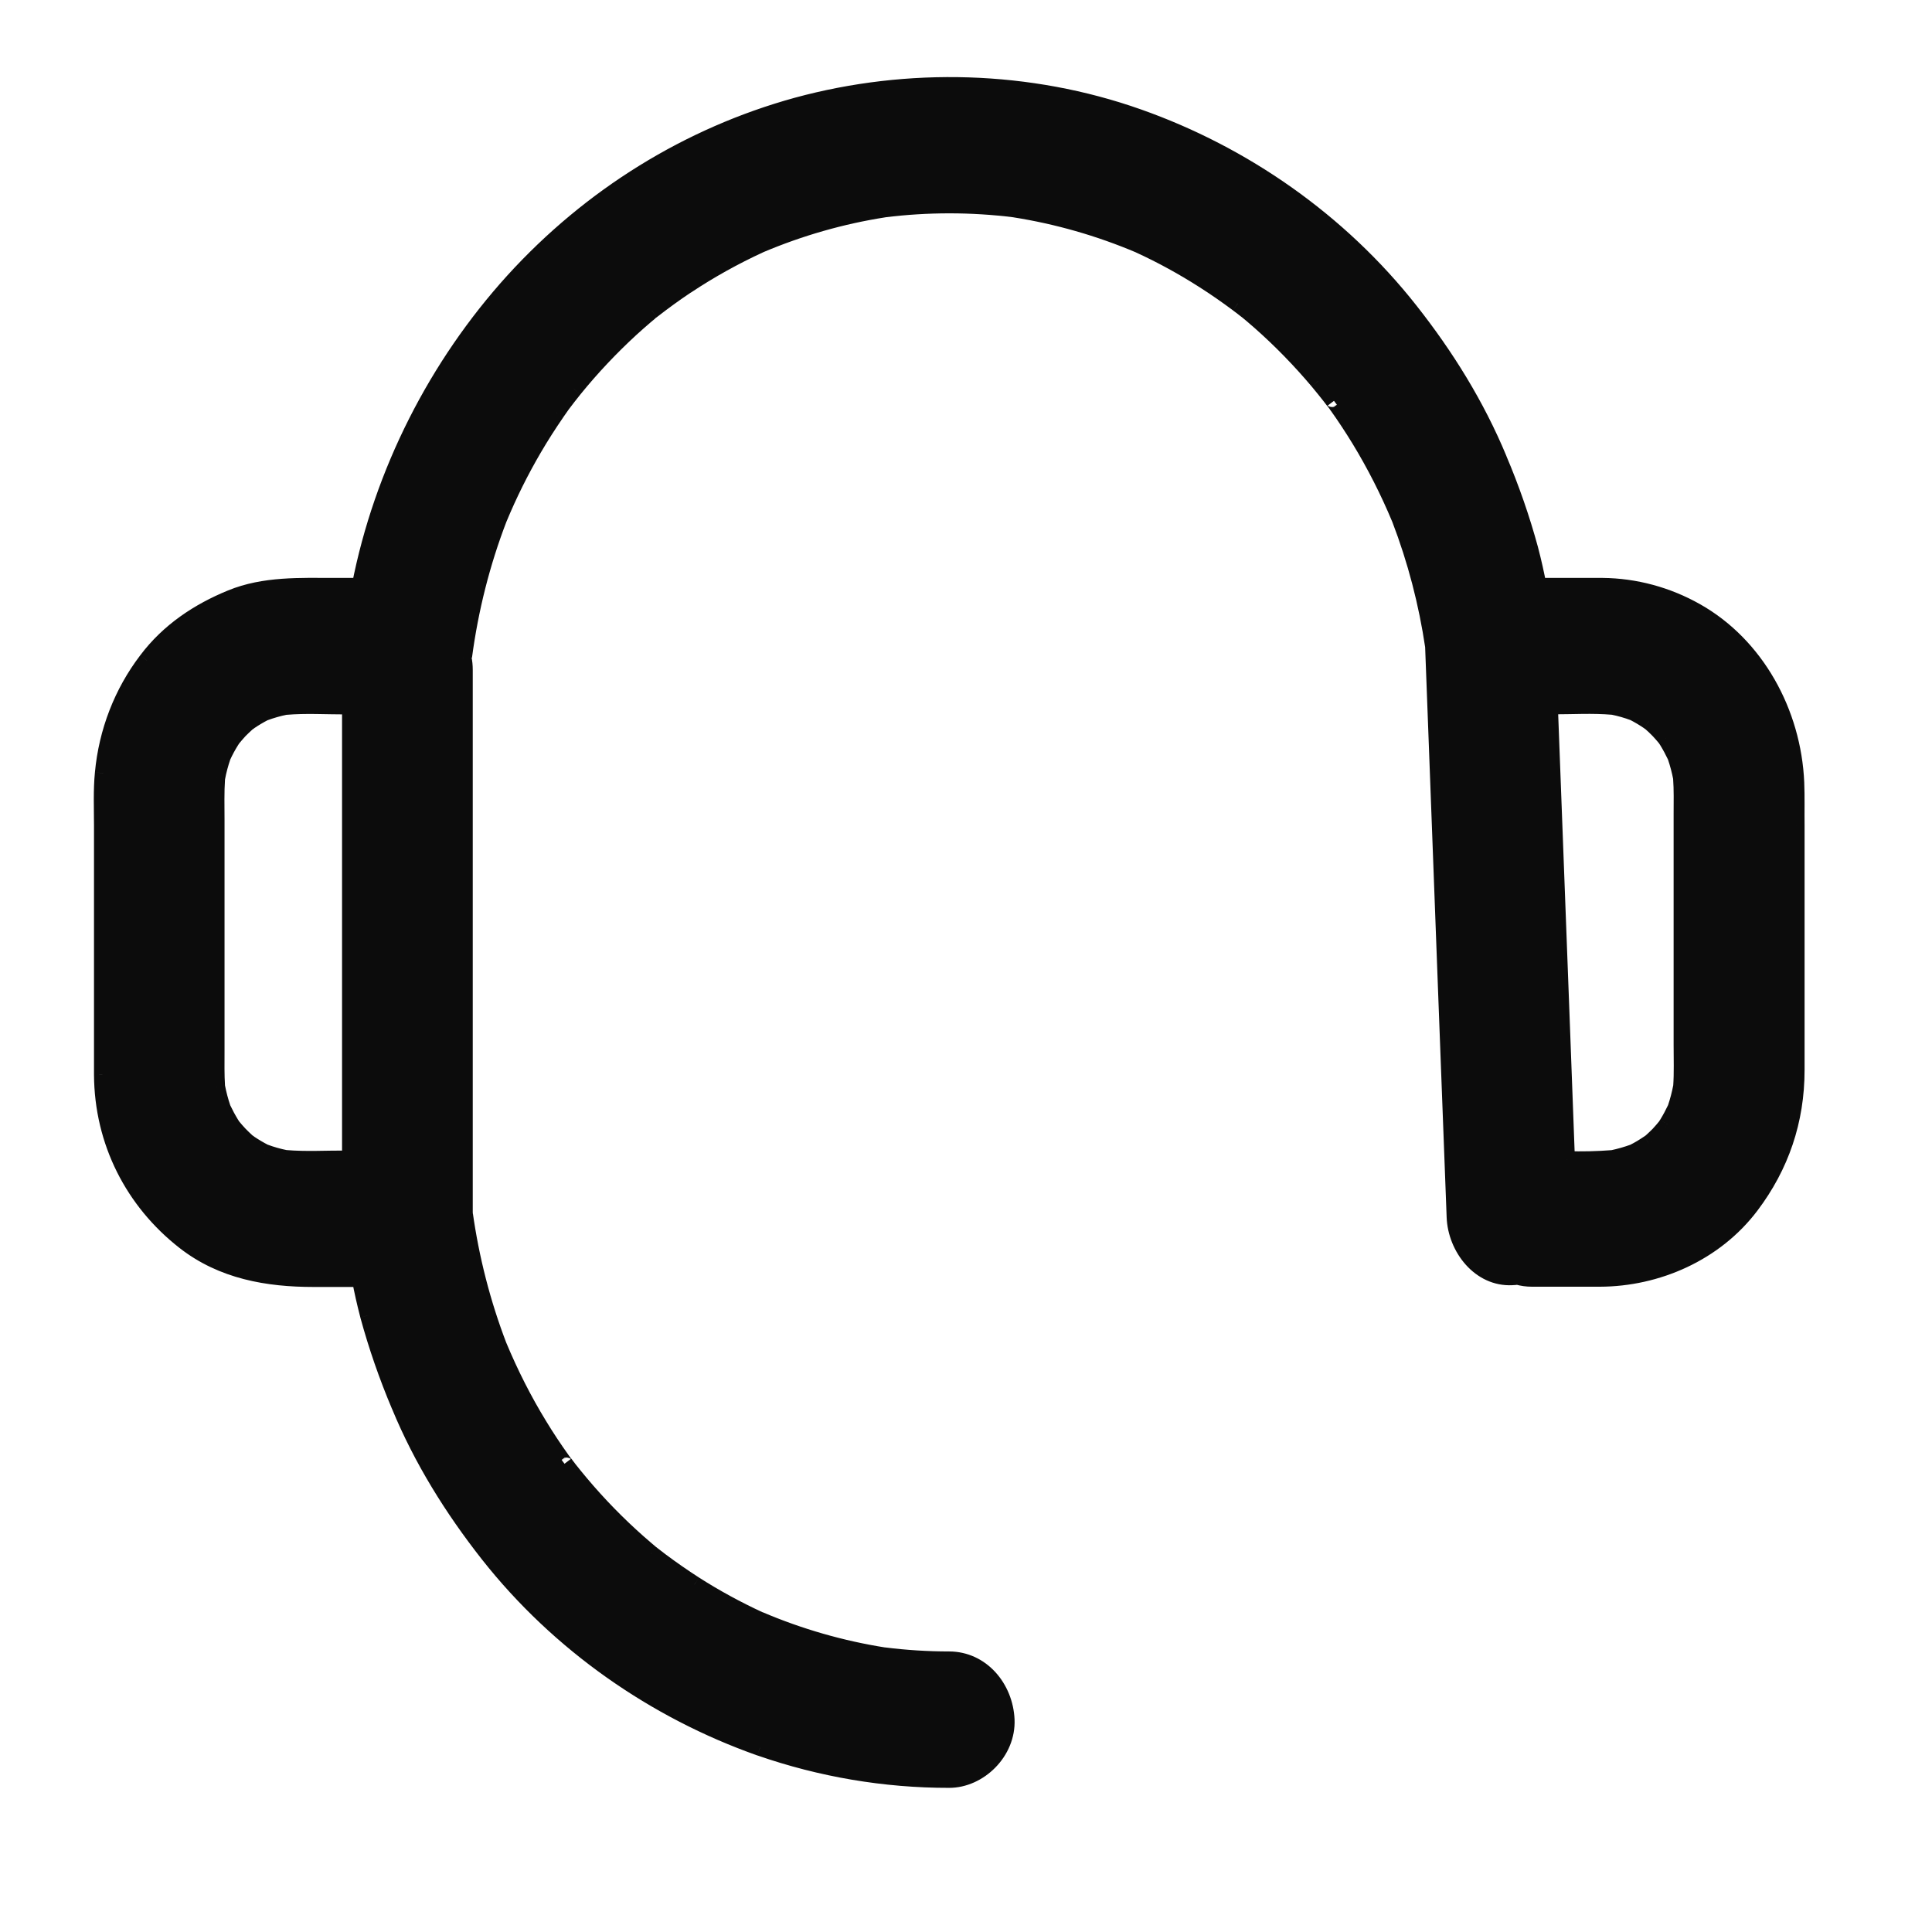 <svg width="23" height="23" viewBox="0 0 23 23" fill="none" xmlns="http://www.w3.org/2000/svg">
<g clip-path="url(#clip0_33_33884)">
<mask id="path-1-outside-1_33_33884" maskUnits="userSpaceOnUse" x="0.217" y="0.018" width="22" height="22" fill="black">
<rect fill="white" x="0.217" y="0.018" width="22" height="22"/>
<path d="M21.379 9.319C21.343 8.481 20.902 7.682 20.19 7.28C19.848 7.087 19.467 6.984 19.079 6.98H18.312C18.284 6.834 18.252 6.688 18.213 6.543C18.114 6.176 17.989 5.817 17.841 5.469C17.575 4.825 17.21 4.239 16.785 3.699C15.943 2.631 14.8 1.838 13.551 1.397C12.252 0.938 10.815 0.9 9.49 1.259C8.203 1.613 7.034 2.335 6.115 3.345C5.205 4.348 4.553 5.621 4.288 6.98H3.989C3.574 6.98 3.148 6.96 2.753 7.122C2.364 7.28 2.009 7.515 1.748 7.862C1.455 8.247 1.275 8.714 1.23 9.205C1.209 9.41 1.219 9.621 1.219 9.827V12.791C1.222 13.594 1.59 14.302 2.196 14.777C2.647 15.129 3.187 15.221 3.734 15.221H4.288C4.316 15.368 4.348 15.514 4.386 15.659C4.486 16.025 4.61 16.384 4.758 16.732C5.024 17.375 5.39 17.961 5.814 18.501C6.656 19.569 7.799 20.363 9.049 20.804C9.775 21.056 10.535 21.185 11.3 21.184C11.655 21.184 11.994 20.856 11.978 20.472C11.961 20.088 11.68 19.762 11.3 19.761C11.04 19.76 10.781 19.744 10.524 19.712C10.015 19.631 9.517 19.488 9.039 19.285C8.773 19.163 8.515 19.022 8.267 18.864C8.13 18.776 7.996 18.683 7.865 18.585C7.833 18.56 7.8 18.535 7.768 18.51L7.751 18.497L7.703 18.457C7.668 18.427 7.633 18.397 7.598 18.367C7.353 18.15 7.123 17.914 6.91 17.661C6.86 17.602 6.811 17.541 6.764 17.481C6.749 17.462 6.735 17.444 6.721 17.425C6.77 17.49 6.716 17.421 6.692 17.388L6.691 17.386L6.688 17.382C6.679 17.37 6.669 17.358 6.66 17.345L6.686 17.378C6.591 17.246 6.501 17.111 6.416 16.971C6.232 16.669 6.071 16.352 5.934 16.024C5.74 15.515 5.604 14.984 5.528 14.442V7.975C5.528 7.927 5.523 7.879 5.513 7.833C5.52 7.801 5.526 7.767 5.531 7.733L5.52 7.814C5.595 7.251 5.734 6.7 5.936 6.172C6.057 5.884 6.196 5.604 6.353 5.336C6.437 5.191 6.527 5.05 6.622 4.913C6.644 4.882 6.665 4.85 6.687 4.818C6.735 4.756 6.783 4.693 6.832 4.632C7.041 4.376 7.267 4.135 7.509 3.914C7.566 3.862 7.623 3.811 7.681 3.761C7.699 3.746 7.716 3.731 7.734 3.717C7.723 3.727 7.711 3.737 7.698 3.745C7.716 3.726 7.737 3.71 7.759 3.696C7.763 3.693 7.766 3.69 7.769 3.688C7.898 3.587 8.031 3.492 8.166 3.401C8.447 3.215 8.742 3.051 9.046 2.911C9.522 2.71 10.018 2.568 10.525 2.488C11.041 2.424 11.563 2.424 12.079 2.488C12.588 2.568 13.086 2.711 13.563 2.913C13.829 3.035 14.086 3.176 14.334 3.335C14.472 3.422 14.605 3.515 14.736 3.614C14.769 3.637 14.801 3.663 14.834 3.688L14.852 3.702L14.899 3.741C14.933 3.771 14.968 3.801 15.003 3.831C15.248 4.048 15.479 4.284 15.691 4.537C15.741 4.596 15.79 4.656 15.838 4.717C15.852 4.735 15.866 4.754 15.88 4.772C15.832 4.709 15.886 4.777 15.909 4.81L15.911 4.812L15.914 4.816C15.923 4.828 15.932 4.841 15.941 4.853L15.916 4.82C16.011 4.952 16.1 5.088 16.185 5.227C16.369 5.529 16.53 5.846 16.667 6.174C16.856 6.666 16.989 7.178 17.067 7.702L17.152 9.983C17.198 11.203 17.243 12.423 17.29 13.643L17.322 14.488C17.336 14.86 17.624 15.218 18 15.2C18.022 15.2 18.043 15.197 18.064 15.194C18.121 15.21 18.179 15.218 18.238 15.218H19.047C19.725 15.216 20.415 14.917 20.842 14.351C21.198 13.88 21.384 13.342 21.384 12.738V9.826C21.381 9.656 21.386 9.487 21.379 9.319ZM3.4 13.791C3.315 13.774 3.231 13.75 3.149 13.72C3.087 13.689 3.027 13.653 2.969 13.613C2.959 13.607 2.95 13.6 2.941 13.593C2.911 13.565 2.88 13.537 2.851 13.507C2.822 13.476 2.795 13.444 2.768 13.412C2.762 13.402 2.755 13.393 2.749 13.383C2.711 13.322 2.677 13.259 2.647 13.193C2.619 13.11 2.596 13.024 2.58 12.937C2.57 12.795 2.573 12.653 2.573 12.511V9.764C2.573 9.598 2.568 9.43 2.58 9.265C2.596 9.177 2.619 9.091 2.647 9.008C2.677 8.942 2.711 8.879 2.749 8.818C2.755 8.808 2.762 8.799 2.768 8.789C2.795 8.757 2.822 8.725 2.851 8.695C2.88 8.664 2.91 8.636 2.941 8.608C2.95 8.601 2.959 8.594 2.969 8.588C3.026 8.548 3.086 8.513 3.148 8.481C3.23 8.451 3.313 8.427 3.398 8.41C3.637 8.39 3.882 8.405 4.12 8.405H4.172V13.797H4.121C3.884 13.796 3.638 13.811 3.4 13.791ZM5.529 14.454C5.529 14.452 5.529 14.45 5.529 14.449V14.454ZM19.658 13.592C19.649 13.599 19.64 13.606 19.63 13.612C19.572 13.652 19.512 13.688 19.45 13.719C19.367 13.75 19.283 13.774 19.197 13.792C19.015 13.806 18.832 13.81 18.649 13.804C18.629 13.268 18.609 12.732 18.589 12.197C18.543 10.977 18.497 9.757 18.451 8.537C18.449 8.493 18.448 8.448 18.446 8.404H18.477C18.715 8.404 18.961 8.389 19.199 8.409C19.284 8.426 19.368 8.45 19.45 8.48C19.512 8.511 19.572 8.547 19.629 8.587C19.638 8.593 19.648 8.6 19.657 8.607C19.687 8.635 19.718 8.663 19.747 8.693C19.776 8.724 19.802 8.756 19.829 8.788C19.836 8.798 19.842 8.807 19.848 8.817C19.886 8.878 19.92 8.941 19.95 9.006C19.979 9.09 20.001 9.175 20.018 9.262C20.028 9.405 20.024 9.547 20.024 9.689V12.438C20.024 12.603 20.03 12.771 20.018 12.937C20.002 13.024 19.979 13.11 19.951 13.194C19.921 13.259 19.886 13.322 19.849 13.383C19.843 13.393 19.836 13.402 19.83 13.412C19.803 13.444 19.776 13.476 19.747 13.507C19.718 13.538 19.688 13.564 19.658 13.592Z"/>
</mask>
<path d="M21.379 9.319C21.343 8.481 20.902 7.682 20.19 7.28C19.848 7.087 19.467 6.984 19.079 6.98H18.312C18.284 6.834 18.252 6.688 18.213 6.543C18.114 6.176 17.989 5.817 17.841 5.469C17.575 4.825 17.21 4.239 16.785 3.699C15.943 2.631 14.8 1.838 13.551 1.397C12.252 0.938 10.815 0.9 9.49 1.259C8.203 1.613 7.034 2.335 6.115 3.345C5.205 4.348 4.553 5.621 4.288 6.98H3.989C3.574 6.98 3.148 6.96 2.753 7.122C2.364 7.28 2.009 7.515 1.748 7.862C1.455 8.247 1.275 8.714 1.23 9.205C1.209 9.41 1.219 9.621 1.219 9.827V12.791C1.222 13.594 1.59 14.302 2.196 14.777C2.647 15.129 3.187 15.221 3.734 15.221H4.288C4.316 15.368 4.348 15.514 4.386 15.659C4.486 16.025 4.61 16.384 4.758 16.732C5.024 17.375 5.39 17.961 5.814 18.501C6.656 19.569 7.799 20.363 9.049 20.804C9.775 21.056 10.535 21.185 11.3 21.184C11.655 21.184 11.994 20.856 11.978 20.472C11.961 20.088 11.68 19.762 11.3 19.761C11.04 19.76 10.781 19.744 10.524 19.712C10.015 19.631 9.517 19.488 9.039 19.285C8.773 19.163 8.515 19.022 8.267 18.864C8.13 18.776 7.996 18.683 7.865 18.585C7.833 18.56 7.8 18.535 7.768 18.51L7.751 18.497L7.703 18.457C7.668 18.427 7.633 18.397 7.598 18.367C7.353 18.15 7.123 17.914 6.91 17.661C6.86 17.602 6.811 17.541 6.764 17.481C6.749 17.462 6.735 17.444 6.721 17.425C6.77 17.49 6.716 17.421 6.692 17.388L6.691 17.386L6.688 17.382C6.679 17.37 6.669 17.358 6.66 17.345L6.686 17.378C6.591 17.246 6.501 17.111 6.416 16.971C6.232 16.669 6.071 16.352 5.934 16.024C5.74 15.515 5.604 14.984 5.528 14.442V7.975C5.528 7.927 5.523 7.879 5.513 7.833C5.52 7.801 5.526 7.767 5.531 7.733L5.52 7.814C5.595 7.251 5.734 6.7 5.936 6.172C6.057 5.884 6.196 5.604 6.353 5.336C6.437 5.191 6.527 5.05 6.622 4.913C6.644 4.882 6.665 4.85 6.687 4.818C6.735 4.756 6.783 4.693 6.832 4.632C7.041 4.376 7.267 4.135 7.509 3.914C7.566 3.862 7.623 3.811 7.681 3.761C7.699 3.746 7.716 3.731 7.734 3.717C7.723 3.727 7.711 3.737 7.698 3.745C7.716 3.726 7.737 3.71 7.759 3.696C7.763 3.693 7.766 3.69 7.769 3.688C7.898 3.587 8.031 3.492 8.166 3.401C8.447 3.215 8.742 3.051 9.046 2.911C9.522 2.71 10.018 2.568 10.525 2.488C11.041 2.424 11.563 2.424 12.079 2.488C12.588 2.568 13.086 2.711 13.563 2.913C13.829 3.035 14.086 3.176 14.334 3.335C14.472 3.422 14.605 3.515 14.736 3.614C14.769 3.637 14.801 3.663 14.834 3.688L14.852 3.702L14.899 3.741C14.933 3.771 14.968 3.801 15.003 3.831C15.248 4.048 15.479 4.284 15.691 4.537C15.741 4.596 15.79 4.656 15.838 4.717C15.852 4.735 15.866 4.754 15.88 4.772C15.832 4.709 15.886 4.777 15.909 4.81L15.911 4.812L15.914 4.816C15.923 4.828 15.932 4.841 15.941 4.853L15.916 4.82C16.011 4.952 16.1 5.088 16.185 5.227C16.369 5.529 16.53 5.846 16.667 6.174C16.856 6.666 16.989 7.178 17.067 7.702L17.152 9.983C17.198 11.203 17.243 12.423 17.29 13.643L17.322 14.488C17.336 14.86 17.624 15.218 18 15.2C18.022 15.2 18.043 15.197 18.064 15.194C18.121 15.21 18.179 15.218 18.238 15.218H19.047C19.725 15.216 20.415 14.917 20.842 14.351C21.198 13.88 21.384 13.342 21.384 12.738V9.826C21.381 9.656 21.386 9.487 21.379 9.319ZM3.4 13.791C3.315 13.774 3.231 13.75 3.149 13.72C3.087 13.689 3.027 13.653 2.969 13.613C2.959 13.607 2.95 13.6 2.941 13.593C2.911 13.565 2.88 13.537 2.851 13.507C2.822 13.476 2.795 13.444 2.768 13.412C2.762 13.402 2.755 13.393 2.749 13.383C2.711 13.322 2.677 13.259 2.647 13.193C2.619 13.11 2.596 13.024 2.58 12.937C2.57 12.795 2.573 12.653 2.573 12.511V9.764C2.573 9.598 2.568 9.43 2.58 9.265C2.596 9.177 2.619 9.091 2.647 9.008C2.677 8.942 2.711 8.879 2.749 8.818C2.755 8.808 2.762 8.799 2.768 8.789C2.795 8.757 2.822 8.725 2.851 8.695C2.88 8.664 2.91 8.636 2.941 8.608C2.95 8.601 2.959 8.594 2.969 8.588C3.026 8.548 3.086 8.513 3.148 8.481C3.23 8.451 3.313 8.427 3.398 8.41C3.637 8.39 3.882 8.405 4.12 8.405H4.172V13.797H4.121C3.884 13.796 3.638 13.811 3.4 13.791ZM5.529 14.454C5.529 14.452 5.529 14.45 5.529 14.449V14.454ZM19.658 13.592C19.649 13.599 19.64 13.606 19.63 13.612C19.572 13.652 19.512 13.688 19.45 13.719C19.367 13.75 19.283 13.774 19.197 13.792C19.015 13.806 18.832 13.81 18.649 13.804C18.629 13.268 18.609 12.732 18.589 12.197C18.543 10.977 18.497 9.757 18.451 8.537C18.449 8.493 18.448 8.448 18.446 8.404H18.477C18.715 8.404 18.961 8.389 19.199 8.409C19.284 8.426 19.368 8.45 19.45 8.48C19.512 8.511 19.572 8.547 19.629 8.587C19.638 8.593 19.648 8.6 19.657 8.607C19.687 8.635 19.718 8.663 19.747 8.693C19.776 8.724 19.802 8.756 19.829 8.788C19.836 8.798 19.842 8.807 19.848 8.817C19.886 8.878 19.92 8.941 19.95 9.006C19.979 9.09 20.001 9.175 20.018 9.262C20.028 9.405 20.024 9.547 20.024 9.689V12.438C20.024 12.603 20.03 12.771 20.018 12.937C20.002 13.024 19.979 13.11 19.951 13.194C19.921 13.259 19.886 13.322 19.849 13.383C19.843 13.393 19.836 13.402 19.83 13.412C19.803 13.444 19.776 13.476 19.747 13.507C19.718 13.538 19.688 13.564 19.658 13.592Z" fill="#0C0C0C"/>
<path d="M7.791 3.734L7.798 3.728L7.735 3.651L7.727 3.657L7.791 3.734ZM21.379 9.319L21.279 9.323L21.279 9.323L21.379 9.319ZM20.19 7.28L20.141 7.367L20.141 7.367L20.19 7.28ZM19.079 6.98L19.08 6.88H19.079V6.98ZM18.312 6.98L18.214 6.999L18.229 7.08H18.312V6.98ZM18.213 6.543L18.31 6.517L18.31 6.516L18.213 6.543ZM17.841 5.469L17.749 5.507L17.749 5.508L17.841 5.469ZM16.785 3.699L16.863 3.638L16.863 3.638L16.785 3.699ZM13.551 1.397L13.517 1.491L13.517 1.491L13.551 1.397ZM9.49 1.259L9.464 1.163L9.464 1.163L9.49 1.259ZM6.115 3.345L6.041 3.278L6.041 3.278L6.115 3.345ZM4.288 6.98V7.08H4.37L4.386 6.999L4.288 6.98ZM2.753 7.122L2.79 7.215L2.79 7.215L2.753 7.122ZM1.748 7.862L1.828 7.923L1.828 7.922L1.748 7.862ZM1.23 9.205L1.329 9.215L1.329 9.214L1.23 9.205ZM1.219 12.791H1.119L1.119 12.792L1.219 12.791ZM2.196 14.777L2.135 14.855L2.135 14.855L2.196 14.777ZM4.288 15.221L4.386 15.202L4.371 15.121H4.288V15.221ZM4.386 15.659L4.29 15.684L4.29 15.685L4.386 15.659ZM4.758 16.732L4.851 16.693L4.85 16.692L4.758 16.732ZM5.814 18.501L5.736 18.563L5.736 18.563L5.814 18.501ZM9.049 20.804L9.015 20.898L9.016 20.898L9.049 20.804ZM11.3 21.184V21.084H11.3L11.3 21.184ZM11.3 19.761L11.3 19.66H11.3L11.3 19.761ZM10.524 19.712L10.508 19.811L10.511 19.811L10.524 19.712ZM9.039 19.285L8.998 19.376L9 19.377L9.039 19.285ZM8.267 18.864L8.213 18.948L8.214 18.948L8.267 18.864ZM7.865 18.585L7.925 18.505L7.925 18.505L7.865 18.585ZM7.768 18.51L7.706 18.589L7.706 18.589L7.768 18.51ZM7.751 18.497L7.687 18.573L7.689 18.575L7.751 18.497ZM7.703 18.457L7.638 18.533L7.639 18.534L7.703 18.457ZM7.598 18.367L7.665 18.292L7.665 18.292L7.598 18.367ZM6.91 17.661L6.834 17.726L6.834 17.726L6.91 17.661ZM6.764 17.481L6.685 17.542L6.685 17.542L6.764 17.481ZM6.721 17.425L6.801 17.364L6.641 17.486L6.721 17.425ZM6.692 17.388L6.774 17.33L6.773 17.329L6.692 17.388ZM6.691 17.386L6.61 17.445L6.61 17.446L6.691 17.386ZM6.688 17.382L6.769 17.323L6.768 17.322L6.688 17.382ZM6.66 17.345L6.739 17.284L6.578 17.402L6.66 17.345ZM6.686 17.378L6.606 17.439L6.767 17.32L6.686 17.378ZM6.416 16.971L6.331 17.023L6.331 17.023L6.416 16.971ZM5.934 16.024L5.841 16.06L5.842 16.062L5.934 16.024ZM5.528 14.442H5.427L5.429 14.456L5.528 14.442ZM5.528 7.975H5.628L5.628 7.975L5.528 7.975ZM5.513 7.833L5.416 7.811L5.411 7.833L5.416 7.854L5.513 7.833ZM5.531 7.733L5.63 7.746L5.432 7.719L5.531 7.733ZM5.52 7.814L5.421 7.802L5.619 7.828L5.52 7.814ZM5.936 6.172L5.844 6.134L5.843 6.136L5.936 6.172ZM6.353 5.336L6.266 5.285L6.266 5.285L6.353 5.336ZM6.622 4.913L6.54 4.854L6.539 4.856L6.622 4.913ZM6.687 4.818L6.608 4.758L6.605 4.762L6.687 4.818ZM6.832 4.632L6.755 4.569L6.754 4.569L6.832 4.632ZM7.509 3.914L7.441 3.84L7.441 3.84L7.509 3.914ZM7.681 3.761L7.746 3.837L7.746 3.837L7.681 3.761ZM7.734 3.717L7.803 3.789L7.67 3.64L7.734 3.717ZM7.698 3.745L7.626 3.675L7.751 3.83L7.698 3.745ZM7.759 3.696L7.812 3.781L7.818 3.777L7.759 3.696ZM7.769 3.688L7.708 3.609L7.706 3.611L7.769 3.688ZM8.166 3.401L8.111 3.318L8.111 3.318L8.166 3.401ZM9.046 2.911L9.007 2.819L9.005 2.82L9.046 2.911ZM10.525 2.488L10.513 2.389L10.51 2.389L10.525 2.488ZM12.079 2.488L12.094 2.389L12.091 2.389L12.079 2.488ZM13.563 2.913L13.604 2.822L13.602 2.821L13.563 2.913ZM14.334 3.335L14.388 3.25L14.388 3.25L14.334 3.335ZM14.736 3.614L14.676 3.693L14.678 3.695L14.736 3.614ZM14.834 3.688L14.896 3.61L14.895 3.609L14.834 3.688ZM14.852 3.702L14.915 3.625L14.914 3.624L14.852 3.702ZM14.899 3.741L14.963 3.665L14.962 3.664L14.899 3.741ZM15.003 3.831L14.937 3.906L14.937 3.906L15.003 3.831ZM15.691 4.537L15.768 4.473L15.768 4.472L15.691 4.537ZM15.838 4.717L15.759 4.779L15.759 4.779L15.838 4.717ZM15.88 4.772L15.8 4.833L15.96 4.712L15.88 4.772ZM15.909 4.81L15.991 4.753L15.99 4.752L15.909 4.81ZM15.911 4.812L15.829 4.869L15.831 4.873L15.911 4.812ZM15.914 4.816L15.834 4.876L15.834 4.877L15.914 4.816ZM15.941 4.853L15.862 4.914L16.021 4.793L15.941 4.853ZM15.916 4.82L15.995 4.759L15.835 4.878L15.916 4.82ZM16.185 5.227L16.27 5.175L16.27 5.175L16.185 5.227ZM16.667 6.174L16.761 6.138L16.76 6.136L16.667 6.174ZM17.067 7.702L17.167 7.698L17.165 7.687L17.067 7.702ZM17.152 9.983L17.252 9.98L17.252 9.98L17.152 9.983ZM17.29 13.643L17.39 13.639L17.39 13.639L17.29 13.643ZM17.322 14.488L17.222 14.492V14.492L17.322 14.488ZM18 15.2V15.1L17.995 15.1L18 15.2ZM18.064 15.194L18.091 15.098L18.071 15.092L18.05 15.095L18.064 15.194ZM18.238 15.218V15.118H18.238L18.238 15.218ZM19.047 15.218V15.318H19.047L19.047 15.218ZM20.842 14.351L20.922 14.412V14.412L20.842 14.351ZM21.384 9.826H21.483L21.483 9.824L21.384 9.826ZM3.4 13.791L3.38 13.89L3.391 13.891L3.4 13.791ZM3.149 13.72L3.104 13.81L3.115 13.814L3.149 13.72ZM2.969 13.613L3.025 13.531L3.025 13.53L2.969 13.613ZM2.941 13.593L2.873 13.667L2.883 13.674L2.941 13.593ZM2.768 13.412L2.685 13.468L2.691 13.476L2.768 13.412ZM2.749 13.383L2.834 13.33L2.834 13.33L2.749 13.383ZM2.647 13.193L2.552 13.226L2.557 13.235L2.647 13.193ZM2.58 12.937L2.479 12.944L2.482 12.956L2.58 12.937ZM2.58 9.265L2.481 9.246L2.48 9.257L2.58 9.265ZM2.647 9.008L2.556 8.966L2.553 8.975L2.647 9.008ZM2.749 8.818L2.664 8.765L2.664 8.765L2.749 8.818ZM2.768 8.789L2.691 8.725L2.685 8.733L2.768 8.789ZM2.941 8.608L2.881 8.527L2.873 8.534L2.941 8.608ZM2.969 8.588L3.025 8.671L3.025 8.67L2.969 8.588ZM3.148 8.481L3.113 8.387L3.103 8.392L3.148 8.481ZM3.398 8.41L3.39 8.31L3.379 8.312L3.398 8.41ZM4.172 8.405H4.272V8.305H4.172V8.405ZM4.172 13.797V13.897H4.272V13.797H4.172ZM4.121 13.797L4.121 13.897H4.121V13.797ZM5.529 14.454L5.429 14.46L5.629 14.454H5.529ZM5.529 14.449H5.629L5.429 14.443L5.529 14.449ZM19.658 13.592L19.717 13.674L19.726 13.665L19.658 13.592ZM19.63 13.612L19.574 13.53L19.573 13.53L19.63 13.612ZM19.45 13.719L19.485 13.813L19.495 13.808L19.45 13.719ZM19.197 13.792L19.205 13.892L19.217 13.89L19.197 13.792ZM18.649 13.804L18.549 13.807L18.553 13.9L18.646 13.904L18.649 13.804ZM18.589 12.197L18.489 12.201V12.201L18.589 12.197ZM18.451 8.537L18.351 8.541L18.351 8.541L18.451 8.537ZM18.446 8.404V8.304H18.342L18.346 8.408L18.446 8.404ZM19.199 8.409L19.219 8.31L19.208 8.309L19.199 8.409ZM19.45 8.48L19.495 8.39L19.484 8.386L19.45 8.48ZM19.629 8.587L19.572 8.669L19.573 8.67L19.629 8.587ZM19.657 8.607L19.726 8.533L19.715 8.525L19.657 8.607ZM19.829 8.788L19.914 8.733L19.906 8.724L19.829 8.788ZM19.848 8.817L19.933 8.764L19.933 8.764L19.848 8.817ZM19.95 9.006L20.046 8.974L20.041 8.965L19.95 9.006ZM20.018 9.262L20.119 9.255L20.116 9.244L20.018 9.262ZM20.018 12.937L20.117 12.956L20.118 12.944L20.018 12.937ZM19.951 13.194L20.042 13.236L20.045 13.226L19.951 13.194ZM19.849 13.383L19.764 13.33L19.763 13.331L19.849 13.383ZM19.83 13.412L19.907 13.477L19.913 13.467L19.83 13.412ZM21.479 9.314C21.442 8.447 20.985 7.614 20.239 7.193L20.141 7.367C20.819 7.75 21.244 8.515 21.279 9.323L21.479 9.314ZM20.239 7.193C19.883 6.992 19.485 6.884 19.08 6.88L19.078 7.08C19.449 7.084 19.814 7.182 20.141 7.367L20.239 7.193ZM19.079 6.88H18.312V7.08H19.079V6.88ZM18.41 6.961C18.382 6.813 18.349 6.665 18.31 6.517L18.117 6.568C18.154 6.711 18.186 6.854 18.214 6.999L18.41 6.961ZM18.31 6.516C18.209 6.145 18.083 5.782 17.933 5.429L17.749 5.508C17.896 5.852 18.018 6.206 18.117 6.569L18.31 6.516ZM17.934 5.43C17.663 4.777 17.293 4.183 16.863 3.638L16.706 3.761C17.127 4.296 17.487 4.873 17.749 5.507L17.934 5.43ZM16.863 3.638C16.009 2.554 14.85 1.75 13.584 1.303L13.517 1.491C14.749 1.926 15.877 2.709 16.706 3.761L16.863 3.638ZM13.584 1.303C12.266 0.837 10.807 0.798 9.464 1.163L9.517 1.356C10.822 1.001 12.239 1.039 13.517 1.491L13.584 1.303ZM9.464 1.163C8.158 1.522 6.973 2.254 6.041 3.278L6.189 3.412C7.096 2.416 8.248 1.704 9.517 1.356L9.464 1.163ZM6.041 3.278C5.119 4.294 4.458 5.584 4.189 6.961L4.386 6.999C4.647 5.659 5.291 4.402 6.189 3.412L6.041 3.278ZM4.288 6.88H3.989V7.08H4.288V6.88ZM3.989 6.88C3.582 6.88 3.132 6.858 2.715 7.029L2.79 7.215C3.163 7.062 3.565 7.08 3.989 7.08V6.88ZM2.715 7.029C2.314 7.193 1.943 7.437 1.669 7.802L1.828 7.922C2.076 7.593 2.413 7.368 2.79 7.215L2.715 7.029ZM1.669 7.802C1.364 8.202 1.177 8.686 1.13 9.195L1.329 9.214C1.373 8.741 1.546 8.293 1.828 7.923L1.669 7.802ZM1.13 9.195C1.109 9.407 1.119 9.628 1.119 9.827H1.319C1.319 9.614 1.309 9.413 1.329 9.215L1.13 9.195ZM1.119 9.827V12.791H1.319V9.827H1.119ZM1.119 12.792C1.123 13.626 1.505 14.362 2.135 14.855L2.258 14.698C1.675 14.241 1.322 13.562 1.319 12.791L1.119 12.792ZM2.135 14.855C2.611 15.228 3.178 15.321 3.734 15.321V15.121C3.197 15.121 2.684 15.031 2.258 14.698L2.135 14.855ZM3.734 15.321H4.288V15.121H3.734V15.321ZM4.19 15.24C4.218 15.388 4.251 15.536 4.29 15.684L4.483 15.633C4.446 15.491 4.414 15.347 4.386 15.202L4.19 15.24ZM4.29 15.685C4.391 16.056 4.517 16.418 4.666 16.771L4.85 16.692C4.704 16.349 4.581 15.994 4.483 15.632L4.29 15.685ZM4.666 16.77C4.936 17.424 5.307 18.017 5.736 18.563L5.893 18.439C5.473 17.905 5.112 17.327 4.851 16.693L4.666 16.77ZM5.736 18.563C6.59 19.647 7.749 20.451 9.015 20.898L9.082 20.71C7.85 20.274 6.723 19.492 5.893 18.439L5.736 18.563ZM9.016 20.898C9.753 21.154 10.524 21.285 11.3 21.284L11.3 21.084C10.546 21.085 9.797 20.958 9.082 20.709L9.016 20.898ZM11.3 21.284C11.709 21.284 12.097 20.911 12.078 20.468L11.878 20.477C11.892 20.802 11.6 21.084 11.3 21.084V21.284ZM12.078 20.468C12.059 20.042 11.744 19.662 11.3 19.66L11.299 19.86C11.616 19.862 11.863 20.135 11.878 20.477L12.078 20.468ZM11.3 19.66C11.045 19.66 10.79 19.644 10.536 19.612L10.511 19.811C10.773 19.843 11.036 19.86 11.3 19.86L11.3 19.66ZM10.539 19.613C10.039 19.534 9.548 19.393 9.079 19.193L9 19.377C9.485 19.583 9.991 19.729 10.508 19.811L10.539 19.613ZM9.081 19.195C8.819 19.074 8.565 18.936 8.321 18.78L8.214 18.948C8.466 19.109 8.727 19.252 8.998 19.376L9.081 19.195ZM8.321 18.78C8.186 18.693 8.054 18.601 7.925 18.505L7.805 18.665C7.938 18.764 8.074 18.859 8.213 18.948L8.321 18.78ZM7.925 18.505C7.893 18.481 7.861 18.456 7.829 18.431L7.706 18.589C7.739 18.615 7.772 18.64 7.805 18.665L7.925 18.505ZM7.83 18.432L7.813 18.418L7.689 18.575L7.706 18.589L7.83 18.432ZM7.814 18.42L7.767 18.38L7.639 18.534L7.687 18.573L7.814 18.42ZM7.768 18.381C7.733 18.351 7.699 18.322 7.665 18.292L7.532 18.442C7.567 18.473 7.603 18.503 7.638 18.533L7.768 18.381ZM7.665 18.292C7.423 18.078 7.196 17.846 6.987 17.597L6.834 17.726C7.05 17.982 7.283 18.221 7.532 18.442L7.665 18.292ZM6.987 17.597C6.938 17.538 6.889 17.479 6.842 17.419L6.685 17.542C6.733 17.604 6.783 17.665 6.834 17.726L6.987 17.597ZM6.843 17.419C6.829 17.401 6.815 17.384 6.801 17.364L6.642 17.486C6.655 17.504 6.67 17.524 6.685 17.542L6.843 17.419ZM6.641 17.486C6.655 17.503 6.658 17.508 6.657 17.507C6.657 17.506 6.656 17.506 6.656 17.504C6.655 17.504 6.653 17.5 6.651 17.495C6.65 17.494 6.646 17.486 6.643 17.474C6.642 17.47 6.638 17.452 6.643 17.429C6.647 17.418 6.659 17.394 6.669 17.383C6.681 17.372 6.709 17.357 6.724 17.353C6.754 17.348 6.778 17.359 6.782 17.361C6.79 17.365 6.796 17.369 6.799 17.37C6.804 17.374 6.808 17.378 6.809 17.379C6.812 17.381 6.814 17.384 6.814 17.384C6.815 17.385 6.816 17.386 6.816 17.386C6.816 17.387 6.817 17.387 6.817 17.387C6.817 17.387 6.817 17.387 6.817 17.387C6.817 17.387 6.817 17.387 6.817 17.387C6.817 17.387 6.817 17.387 6.817 17.387C6.817 17.387 6.817 17.387 6.816 17.387C6.816 17.386 6.816 17.386 6.816 17.385C6.815 17.384 6.814 17.383 6.813 17.382C6.803 17.369 6.784 17.345 6.774 17.33L6.611 17.447C6.624 17.464 6.644 17.491 6.655 17.505C6.658 17.508 6.66 17.512 6.662 17.514C6.663 17.515 6.664 17.516 6.665 17.517C6.665 17.517 6.666 17.518 6.667 17.519C6.667 17.52 6.669 17.522 6.672 17.525C6.674 17.526 6.677 17.53 6.683 17.534C6.685 17.535 6.691 17.539 6.699 17.543C6.704 17.545 6.727 17.556 6.758 17.55C6.772 17.547 6.8 17.532 6.813 17.521C6.822 17.51 6.835 17.486 6.838 17.474C6.843 17.452 6.839 17.434 6.838 17.43C6.836 17.418 6.831 17.41 6.831 17.408C6.828 17.403 6.826 17.4 6.826 17.399C6.825 17.398 6.824 17.396 6.824 17.396C6.82 17.391 6.812 17.38 6.801 17.365L6.641 17.486ZM6.773 17.329L6.771 17.327L6.61 17.446L6.612 17.448L6.773 17.329ZM6.772 17.327L6.769 17.323L6.607 17.441L6.61 17.445L6.772 17.327ZM6.768 17.322C6.755 17.305 6.75 17.299 6.742 17.287L6.578 17.402C6.589 17.417 6.602 17.434 6.608 17.442L6.768 17.322ZM6.58 17.406L6.606 17.439L6.765 17.318L6.739 17.284L6.58 17.406ZM6.767 17.32C6.674 17.19 6.585 17.056 6.502 16.919L6.331 17.023C6.417 17.165 6.508 17.303 6.604 17.437L6.767 17.32ZM6.502 16.919C6.32 16.622 6.162 16.309 6.027 15.985L5.842 16.062C5.981 16.395 6.144 16.717 6.331 17.023L6.502 16.919ZM6.028 15.988C5.836 15.487 5.702 14.963 5.627 14.428L5.429 14.456C5.506 15.006 5.644 15.544 5.841 16.06L6.028 15.988ZM5.628 14.442V7.975H5.428V14.442H5.628ZM5.628 7.975C5.628 7.92 5.623 7.865 5.611 7.812L5.416 7.854C5.424 7.893 5.428 7.934 5.428 7.975L5.628 7.975ZM5.611 7.854C5.619 7.819 5.625 7.783 5.63 7.747L5.432 7.719C5.427 7.752 5.422 7.782 5.416 7.811L5.611 7.854ZM5.432 7.72L5.421 7.802L5.619 7.827L5.63 7.746L5.432 7.72ZM5.619 7.828C5.693 7.272 5.83 6.728 6.03 6.208L5.843 6.136C5.638 6.671 5.496 7.23 5.421 7.801L5.619 7.828ZM6.029 6.211C6.147 5.926 6.284 5.651 6.439 5.386L6.266 5.285C6.107 5.558 5.966 5.841 5.844 6.134L6.029 6.211ZM6.439 5.386C6.522 5.244 6.611 5.105 6.704 4.97L6.539 4.856C6.443 4.996 6.352 5.139 6.266 5.285L6.439 5.386ZM6.703 4.971C6.726 4.939 6.748 4.906 6.77 4.875L6.605 4.762C6.582 4.794 6.562 4.824 6.54 4.854L6.703 4.971ZM6.767 4.879C6.814 4.816 6.862 4.755 6.91 4.695L6.754 4.569C6.704 4.632 6.656 4.695 6.608 4.758L6.767 4.879ZM6.91 4.695C7.115 4.442 7.338 4.206 7.576 3.987L7.441 3.84C7.196 4.065 6.966 4.309 6.755 4.569L6.91 4.695ZM7.576 3.987C7.632 3.936 7.689 3.886 7.746 3.837L7.616 3.685C7.557 3.736 7.499 3.787 7.441 3.84L7.576 3.987ZM7.746 3.837C7.763 3.822 7.781 3.808 7.798 3.793L7.67 3.64C7.652 3.654 7.634 3.67 7.616 3.685L7.746 3.837ZM7.665 3.645C7.658 3.651 7.651 3.656 7.644 3.661L7.751 3.83C7.77 3.818 7.787 3.804 7.803 3.789L7.665 3.645ZM7.769 3.815C7.782 3.802 7.796 3.79 7.812 3.781L7.706 3.611C7.677 3.629 7.65 3.651 7.626 3.675L7.769 3.815ZM7.818 3.777C7.821 3.775 7.827 3.77 7.833 3.765L7.706 3.611C7.706 3.611 7.706 3.611 7.705 3.612C7.704 3.612 7.702 3.613 7.701 3.615L7.818 3.777ZM7.831 3.767C7.958 3.668 8.088 3.574 8.222 3.484L8.111 3.318C7.973 3.41 7.839 3.507 7.708 3.609L7.831 3.767ZM8.222 3.485C8.498 3.301 8.788 3.14 9.088 3.002L9.005 2.82C8.695 2.962 8.396 3.129 8.111 3.318L8.222 3.485ZM9.085 3.003C9.553 2.805 10.042 2.665 10.541 2.587L10.51 2.389C9.995 2.47 9.49 2.615 9.007 2.819L9.085 3.003ZM10.538 2.587C11.046 2.524 11.559 2.524 12.066 2.587L12.091 2.389C11.567 2.324 11.037 2.324 10.513 2.389L10.538 2.587ZM12.063 2.587C12.564 2.666 13.054 2.806 13.524 3.005L13.602 2.821C13.117 2.616 12.611 2.471 12.094 2.389L12.063 2.587ZM13.521 3.004C13.783 3.124 14.036 3.263 14.28 3.419L14.388 3.25C14.136 3.089 13.874 2.946 13.604 2.822L13.521 3.004ZM14.28 3.419C14.415 3.505 14.547 3.597 14.676 3.693L14.796 3.534C14.664 3.434 14.527 3.339 14.388 3.25L14.28 3.419ZM14.678 3.695C14.709 3.717 14.739 3.741 14.772 3.767L14.895 3.609C14.864 3.585 14.829 3.558 14.795 3.533L14.678 3.695ZM14.771 3.766L14.789 3.78L14.914 3.624L14.896 3.61L14.771 3.766ZM14.788 3.779L14.835 3.818L14.962 3.664L14.915 3.625L14.788 3.779ZM14.834 3.817C14.868 3.847 14.903 3.876 14.937 3.906L15.069 3.756C15.034 3.725 14.998 3.695 14.963 3.665L14.834 3.817ZM14.937 3.906C15.179 4.12 15.405 4.352 15.615 4.601L15.768 4.472C15.552 4.216 15.318 3.977 15.069 3.756L14.937 3.906ZM15.615 4.601C15.664 4.66 15.712 4.719 15.759 4.779L15.916 4.656C15.868 4.594 15.818 4.533 15.768 4.473L15.615 4.601ZM15.759 4.779C15.773 4.797 15.786 4.814 15.8 4.833L15.959 4.711C15.946 4.694 15.931 4.674 15.916 4.655L15.759 4.779ZM15.96 4.712C15.947 4.694 15.944 4.69 15.944 4.691C15.945 4.692 15.945 4.693 15.946 4.694C15.946 4.694 15.95 4.699 15.953 4.707C15.954 4.709 15.955 4.713 15.957 4.718C15.958 4.721 15.961 4.733 15.961 4.749C15.96 4.762 15.955 4.807 15.91 4.833C15.871 4.855 15.835 4.843 15.828 4.84C15.816 4.836 15.808 4.831 15.806 4.829C15.802 4.827 15.799 4.825 15.797 4.823C15.794 4.821 15.792 4.818 15.791 4.817C15.786 4.813 15.783 4.808 15.785 4.811C15.785 4.811 15.787 4.813 15.789 4.816C15.799 4.829 15.817 4.853 15.828 4.868L15.99 4.752C15.978 4.734 15.958 4.707 15.947 4.693C15.944 4.69 15.941 4.687 15.939 4.684C15.939 4.684 15.938 4.683 15.937 4.682C15.937 4.682 15.934 4.678 15.931 4.675C15.93 4.674 15.928 4.671 15.924 4.669C15.923 4.667 15.92 4.665 15.916 4.663C15.913 4.661 15.905 4.656 15.893 4.652C15.886 4.649 15.85 4.637 15.811 4.659C15.766 4.685 15.761 4.73 15.761 4.743C15.76 4.759 15.764 4.771 15.765 4.774C15.766 4.779 15.768 4.783 15.769 4.786C15.772 4.793 15.775 4.798 15.775 4.798C15.776 4.8 15.777 4.801 15.778 4.802C15.781 4.807 15.789 4.818 15.8 4.832L15.96 4.712ZM15.827 4.867L15.829 4.869L15.993 4.755L15.991 4.753L15.827 4.867ZM15.831 4.873L15.834 4.876L15.993 4.755L15.99 4.752L15.831 4.873ZM15.834 4.877C15.838 4.882 15.842 4.887 15.847 4.894C15.852 4.9 15.857 4.907 15.862 4.914L16.021 4.792C16.017 4.787 16.013 4.782 16.008 4.775C16.003 4.769 15.998 4.762 15.993 4.755L15.834 4.877ZM16.021 4.793L15.995 4.759L15.836 4.881L15.862 4.914L16.021 4.793ZM15.835 4.878C15.928 5.008 16.016 5.142 16.1 5.279L16.27 5.175C16.184 5.033 16.093 4.896 15.997 4.762L15.835 4.878ZM16.1 5.279C16.281 5.576 16.44 5.889 16.575 6.213L16.76 6.136C16.621 5.802 16.457 5.481 16.27 5.175L16.1 5.279ZM16.574 6.21C16.76 6.695 16.892 7.2 16.968 7.717L17.165 7.687C17.087 7.157 16.952 6.637 16.761 6.138L16.574 6.21ZM16.966 7.706L17.052 9.987L17.252 9.98L17.166 7.698L16.966 7.706ZM17.052 9.987C17.098 11.207 17.143 12.427 17.19 13.647L17.39 13.639C17.343 12.419 17.297 11.199 17.252 9.98L17.052 9.987ZM17.19 13.647L17.222 14.492L17.422 14.485L17.39 13.639L17.19 13.647ZM17.222 14.492C17.237 14.901 17.556 15.321 18.005 15.3L17.995 15.1C17.692 15.115 17.434 14.819 17.422 14.485L17.222 14.492ZM18 15.3C18.031 15.3 18.059 15.296 18.078 15.293L18.05 15.095C18.027 15.098 18.014 15.1 18 15.1V15.3ZM18.037 15.29C18.103 15.309 18.17 15.318 18.238 15.318L18.238 15.118C18.188 15.118 18.139 15.111 18.091 15.098L18.037 15.29ZM18.238 15.318H19.047V15.118H18.238V15.318ZM19.047 15.318C19.753 15.316 20.474 15.005 20.922 14.412L20.762 14.291C20.356 14.829 19.697 15.116 19.046 15.118L19.047 15.318ZM20.922 14.412C21.291 13.923 21.483 13.364 21.483 12.738H21.284C21.284 13.32 21.105 13.837 20.762 14.291L20.922 14.412ZM21.483 12.738V9.826H21.284V12.738H21.483ZM21.483 9.824C21.481 9.663 21.486 9.483 21.479 9.314L21.279 9.323C21.287 9.491 21.281 9.65 21.284 9.828L21.483 9.824ZM3.419 13.693C3.34 13.677 3.261 13.655 3.184 13.626L3.115 13.814C3.201 13.846 3.29 13.871 3.38 13.889L3.419 13.693ZM3.194 13.631C3.136 13.601 3.08 13.568 3.025 13.531L2.912 13.696C2.974 13.738 3.038 13.776 3.104 13.809L3.194 13.631ZM3.025 13.53C3.016 13.524 3.014 13.523 2.999 13.512L2.883 13.674C2.886 13.677 2.903 13.689 2.913 13.696L3.025 13.53ZM3.009 13.52C2.978 13.491 2.95 13.465 2.923 13.437L2.779 13.576C2.811 13.609 2.843 13.639 2.873 13.667L3.009 13.52ZM2.923 13.437C2.897 13.41 2.873 13.381 2.845 13.348L2.691 13.476C2.718 13.507 2.747 13.542 2.779 13.576L2.923 13.437ZM2.851 13.356C2.844 13.345 2.839 13.338 2.834 13.33L2.664 13.435C2.671 13.447 2.68 13.459 2.685 13.468L2.851 13.356ZM2.834 13.33C2.799 13.273 2.767 13.213 2.738 13.152L2.557 13.235C2.588 13.304 2.624 13.371 2.664 13.435L2.834 13.33ZM2.742 13.161C2.715 13.082 2.694 13.001 2.678 12.919L2.482 12.956C2.499 13.048 2.523 13.138 2.553 13.226L2.742 13.161ZM2.679 12.931C2.67 12.793 2.673 12.656 2.673 12.511H2.473C2.473 12.65 2.47 12.798 2.48 12.944L2.679 12.931ZM2.673 12.511V9.764H2.473V12.511H2.673ZM2.673 9.764C2.673 9.594 2.668 9.433 2.679 9.272L2.48 9.257C2.468 9.428 2.473 9.603 2.473 9.764H2.673ZM2.678 9.283C2.693 9.2 2.715 9.119 2.742 9.04L2.553 8.975C2.522 9.064 2.499 9.154 2.481 9.246L2.678 9.283ZM2.738 9.049C2.766 8.988 2.798 8.928 2.834 8.871L2.664 8.765C2.624 8.83 2.588 8.897 2.556 8.966L2.738 9.049ZM2.834 8.871C2.839 8.863 2.844 8.856 2.851 8.845L2.685 8.733C2.679 8.742 2.671 8.753 2.664 8.765L2.834 8.871ZM2.845 8.853C2.872 8.821 2.897 8.791 2.923 8.763L2.778 8.626C2.747 8.659 2.718 8.693 2.691 8.725L2.845 8.853ZM2.923 8.763C2.949 8.736 2.977 8.711 3.008 8.682L2.873 8.534C2.843 8.562 2.81 8.592 2.778 8.626L2.923 8.763ZM3 8.688C3.011 8.681 3.018 8.676 3.025 8.671L2.913 8.505C2.901 8.513 2.889 8.522 2.881 8.528L3 8.688ZM3.025 8.67C3.079 8.633 3.135 8.6 3.193 8.57L3.103 8.392C3.037 8.425 2.973 8.463 2.912 8.506L3.025 8.67ZM3.183 8.575C3.259 8.547 3.338 8.524 3.418 8.508L3.379 8.312C3.288 8.33 3.2 8.355 3.113 8.387L3.183 8.575ZM3.407 8.51C3.64 8.49 3.874 8.505 4.12 8.505V8.305C3.891 8.305 3.634 8.29 3.39 8.31L3.407 8.51ZM4.12 8.505H4.172V8.305H4.12V8.505ZM4.072 8.405V13.797H4.272V8.405H4.072ZM4.172 13.697H4.121V13.897H4.172V13.697ZM4.122 13.697C3.875 13.696 3.642 13.711 3.408 13.691L3.391 13.891C3.635 13.911 3.893 13.896 4.121 13.897L4.122 13.697ZM5.629 14.448C5.629 14.45 5.629 14.452 5.629 14.454L5.429 14.443C5.429 14.448 5.429 14.454 5.429 14.46L5.629 14.448ZM5.429 14.449V14.454H5.629V14.449H5.429ZM19.6 13.511C19.584 13.522 19.583 13.524 19.574 13.53L19.686 13.695C19.696 13.688 19.713 13.676 19.716 13.674L19.6 13.511ZM19.573 13.53C19.519 13.567 19.463 13.601 19.405 13.63L19.495 13.808C19.561 13.775 19.625 13.737 19.687 13.695L19.573 13.53ZM19.415 13.626C19.337 13.654 19.258 13.677 19.177 13.694L19.217 13.89C19.308 13.871 19.397 13.845 19.485 13.813L19.415 13.626ZM19.189 13.692C19.011 13.706 18.832 13.71 18.653 13.704L18.646 13.904C18.832 13.91 19.019 13.906 19.205 13.891L19.189 13.692ZM18.749 13.8C18.729 13.264 18.709 12.729 18.689 12.193L18.489 12.201C18.509 12.736 18.529 13.272 18.549 13.807L18.749 13.8ZM18.689 12.193C18.643 10.973 18.597 9.753 18.551 8.534L18.351 8.541C18.397 9.761 18.443 10.981 18.489 12.201L18.689 12.193ZM18.551 8.534C18.549 8.489 18.548 8.444 18.546 8.4L18.346 8.408C18.348 8.452 18.349 8.496 18.351 8.541L18.551 8.534ZM18.446 8.504H18.477V8.304H18.446V8.504ZM18.477 8.504C18.724 8.504 18.958 8.489 19.191 8.509L19.208 8.309C18.964 8.288 18.707 8.304 18.477 8.304V8.504ZM19.18 8.507C19.259 8.523 19.338 8.545 19.415 8.574L19.484 8.386C19.398 8.354 19.309 8.329 19.219 8.311L19.18 8.507ZM19.404 8.569C19.462 8.599 19.518 8.632 19.572 8.669L19.686 8.504C19.625 8.462 19.561 8.424 19.495 8.391L19.404 8.569ZM19.573 8.67C19.581 8.675 19.586 8.679 19.598 8.688L19.715 8.525C19.709 8.521 19.696 8.511 19.685 8.504L19.573 8.67ZM19.588 8.68C19.62 8.709 19.648 8.735 19.675 8.763L19.819 8.624C19.788 8.591 19.754 8.561 19.725 8.534L19.588 8.68ZM19.675 8.763C19.701 8.79 19.725 8.819 19.753 8.852L19.906 8.724C19.88 8.693 19.851 8.657 19.819 8.624L19.675 8.763ZM19.746 8.843C19.754 8.856 19.758 8.861 19.764 8.87L19.933 8.764C19.927 8.754 19.917 8.74 19.913 8.734L19.746 8.843ZM19.764 8.87C19.799 8.927 19.831 8.987 19.86 9.048L20.041 8.965C20.009 8.895 19.973 8.829 19.933 8.764L19.764 8.87ZM19.856 9.039C19.883 9.118 19.904 9.199 19.92 9.281L20.116 9.244C20.099 9.152 20.075 9.062 20.045 8.974L19.856 9.039ZM19.918 9.269C19.928 9.407 19.924 9.543 19.924 9.689H20.124C20.124 9.55 20.128 9.402 20.118 9.255L19.918 9.269ZM19.924 9.689V12.438H20.124V9.689H19.924ZM19.924 12.438C19.924 12.608 19.93 12.769 19.919 12.93L20.118 12.944C20.13 12.774 20.124 12.599 20.124 12.438H19.924ZM19.92 12.918C19.904 13.001 19.883 13.082 19.856 13.162L20.045 13.226C20.075 13.138 20.099 13.047 20.116 12.956L19.92 12.918ZM19.86 13.152C19.831 13.213 19.799 13.273 19.764 13.33L19.934 13.436C19.974 13.371 20.01 13.305 20.041 13.236L19.86 13.152ZM19.763 13.331C19.758 13.339 19.754 13.345 19.746 13.358L19.913 13.467C19.918 13.46 19.927 13.447 19.934 13.435L19.763 13.331ZM19.753 13.348C19.726 13.381 19.701 13.41 19.674 13.439L19.82 13.575C19.851 13.542 19.88 13.508 19.906 13.477L19.753 13.348ZM19.674 13.439C19.648 13.466 19.623 13.488 19.59 13.519L19.726 13.665C19.753 13.64 19.788 13.609 19.82 13.575L19.674 13.439Z" fill="#0C0C0C" mask="url(#path-1-outside-1_33_33884)"/>
</g>
<defs>
<clipPath id="clip0_33_33884">
<rect width="22" height="22" fill="white" transform="translate(0.301 0.102)"/>
</clipPath>
</defs>
</svg>

